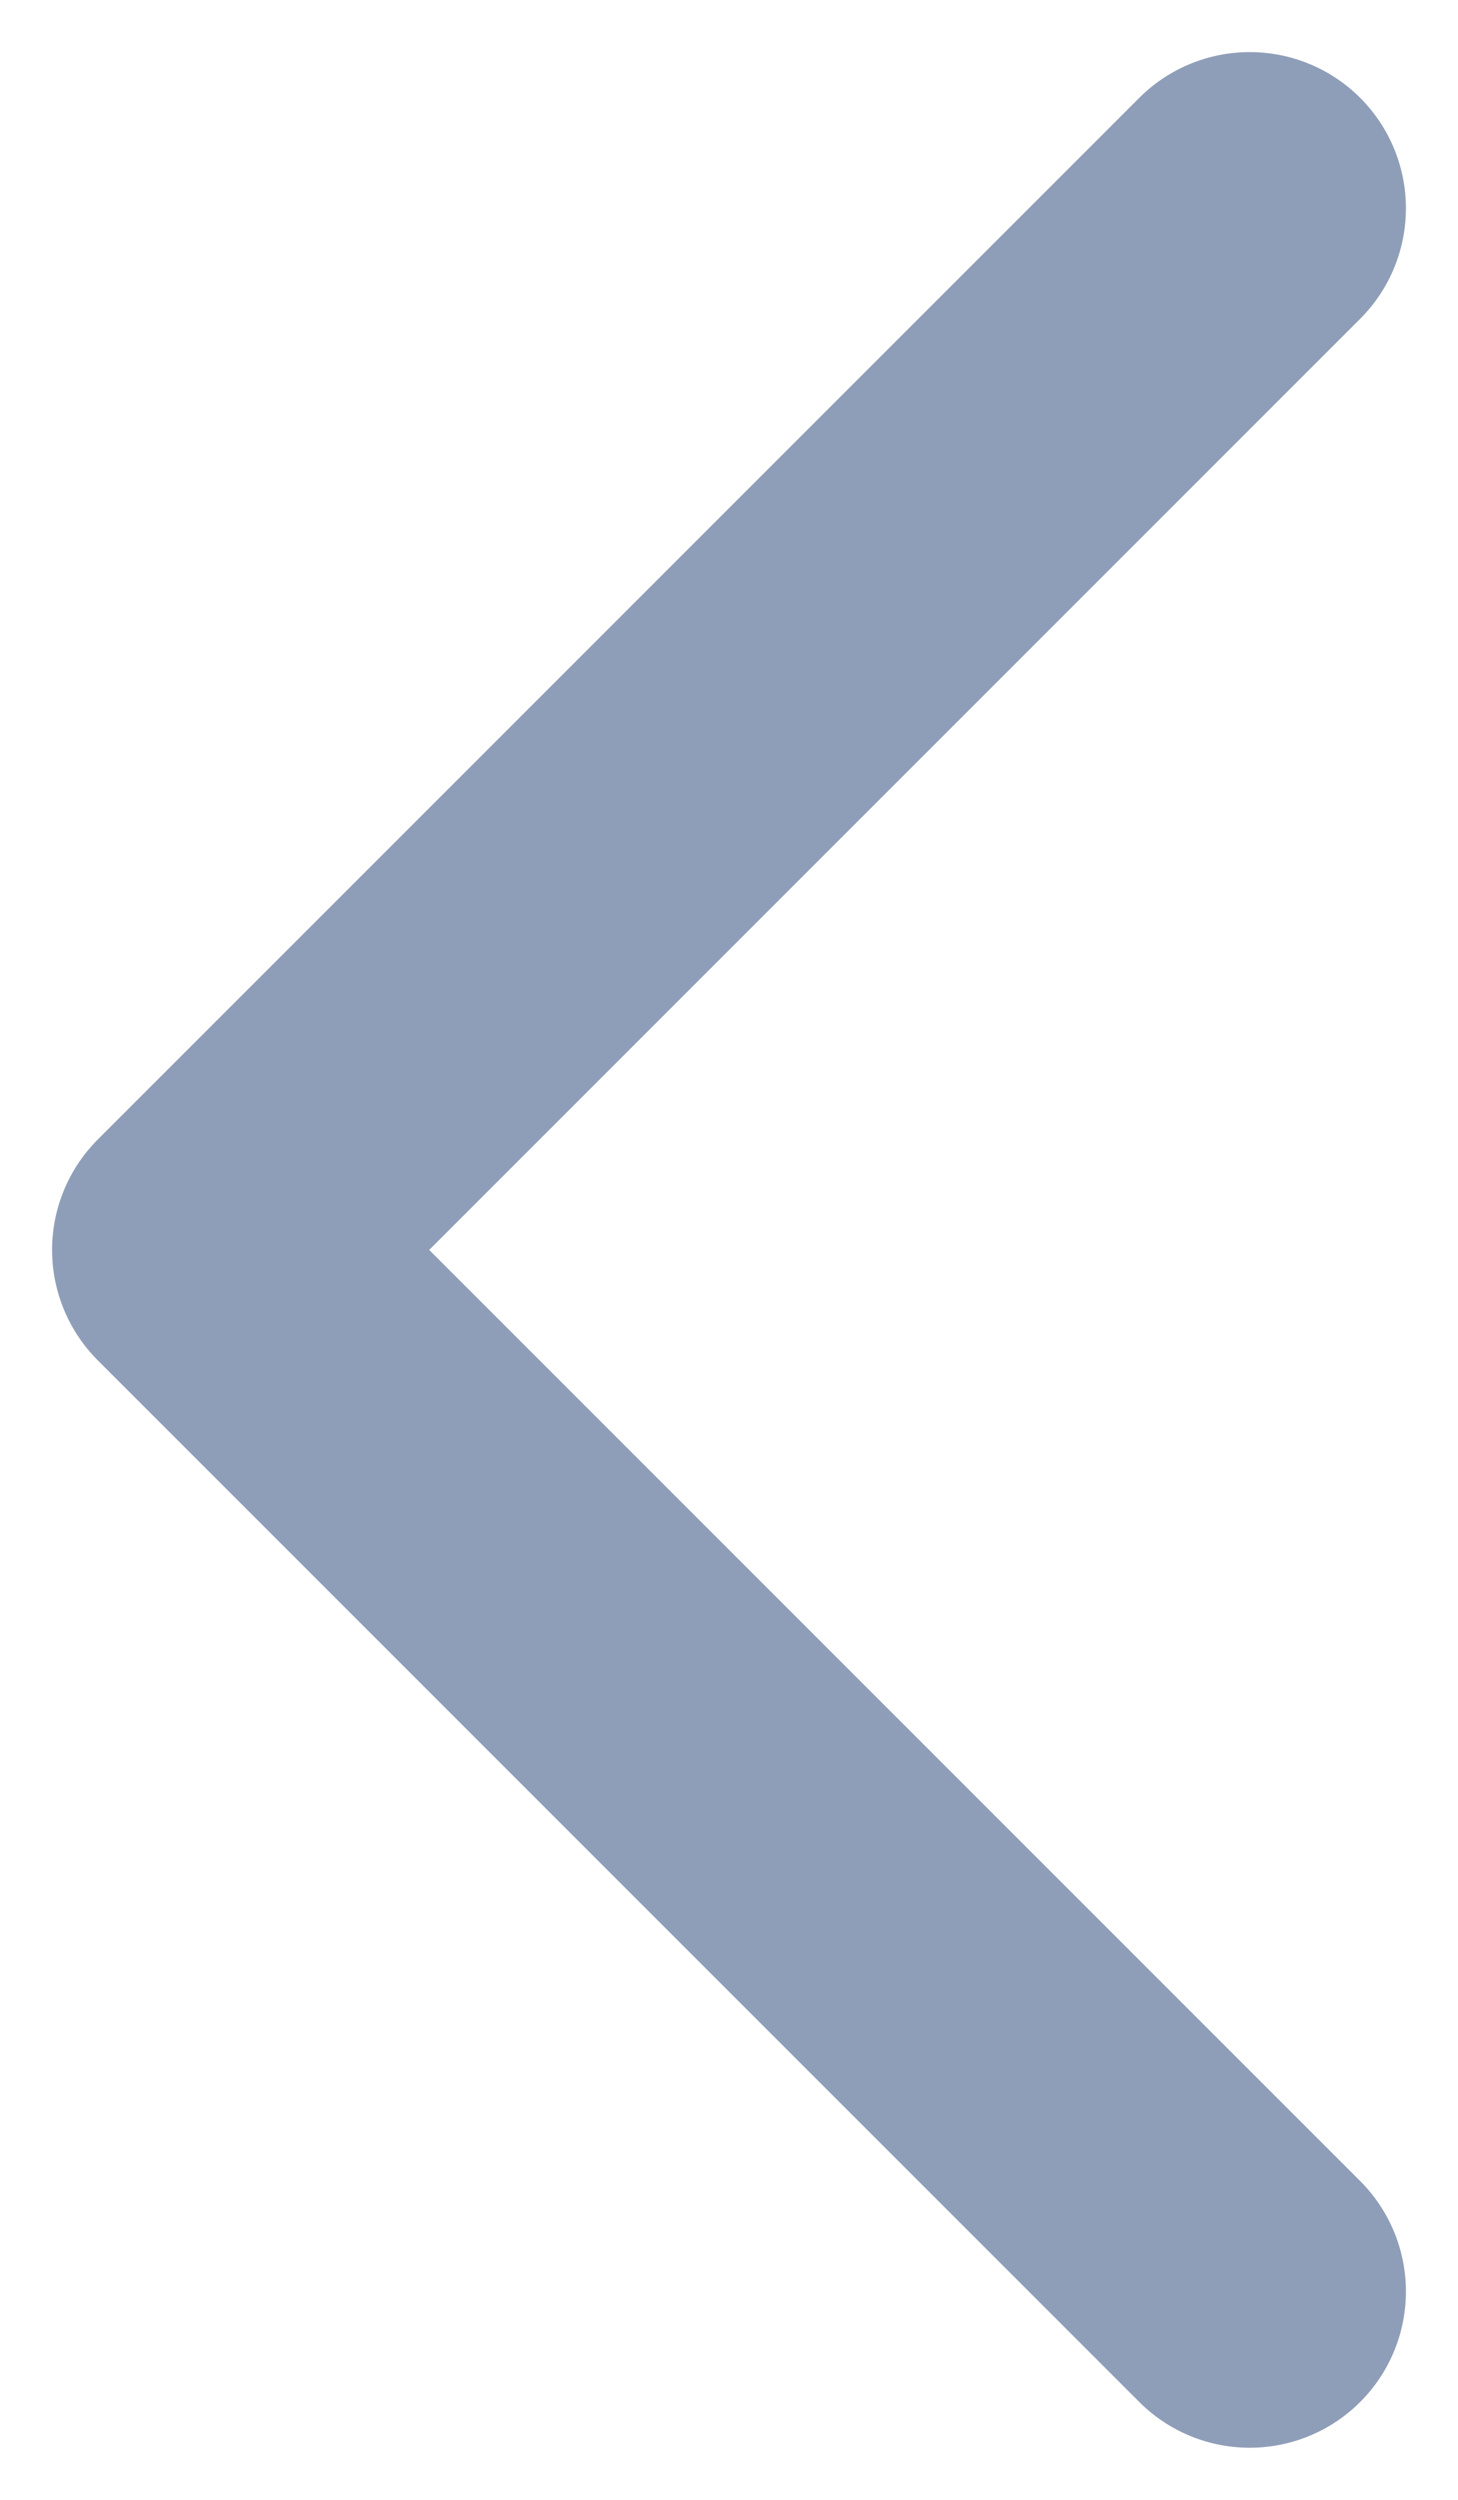 <svg width="7" height="12" viewBox="0 0 7 12" fill="none" xmlns="http://www.w3.org/2000/svg">
<path d="M6 11L1 6L6 1" stroke="#8F9EB8" stroke-width="1.5" stroke-linecap="round" stroke-linejoin="round"/>
</svg>
